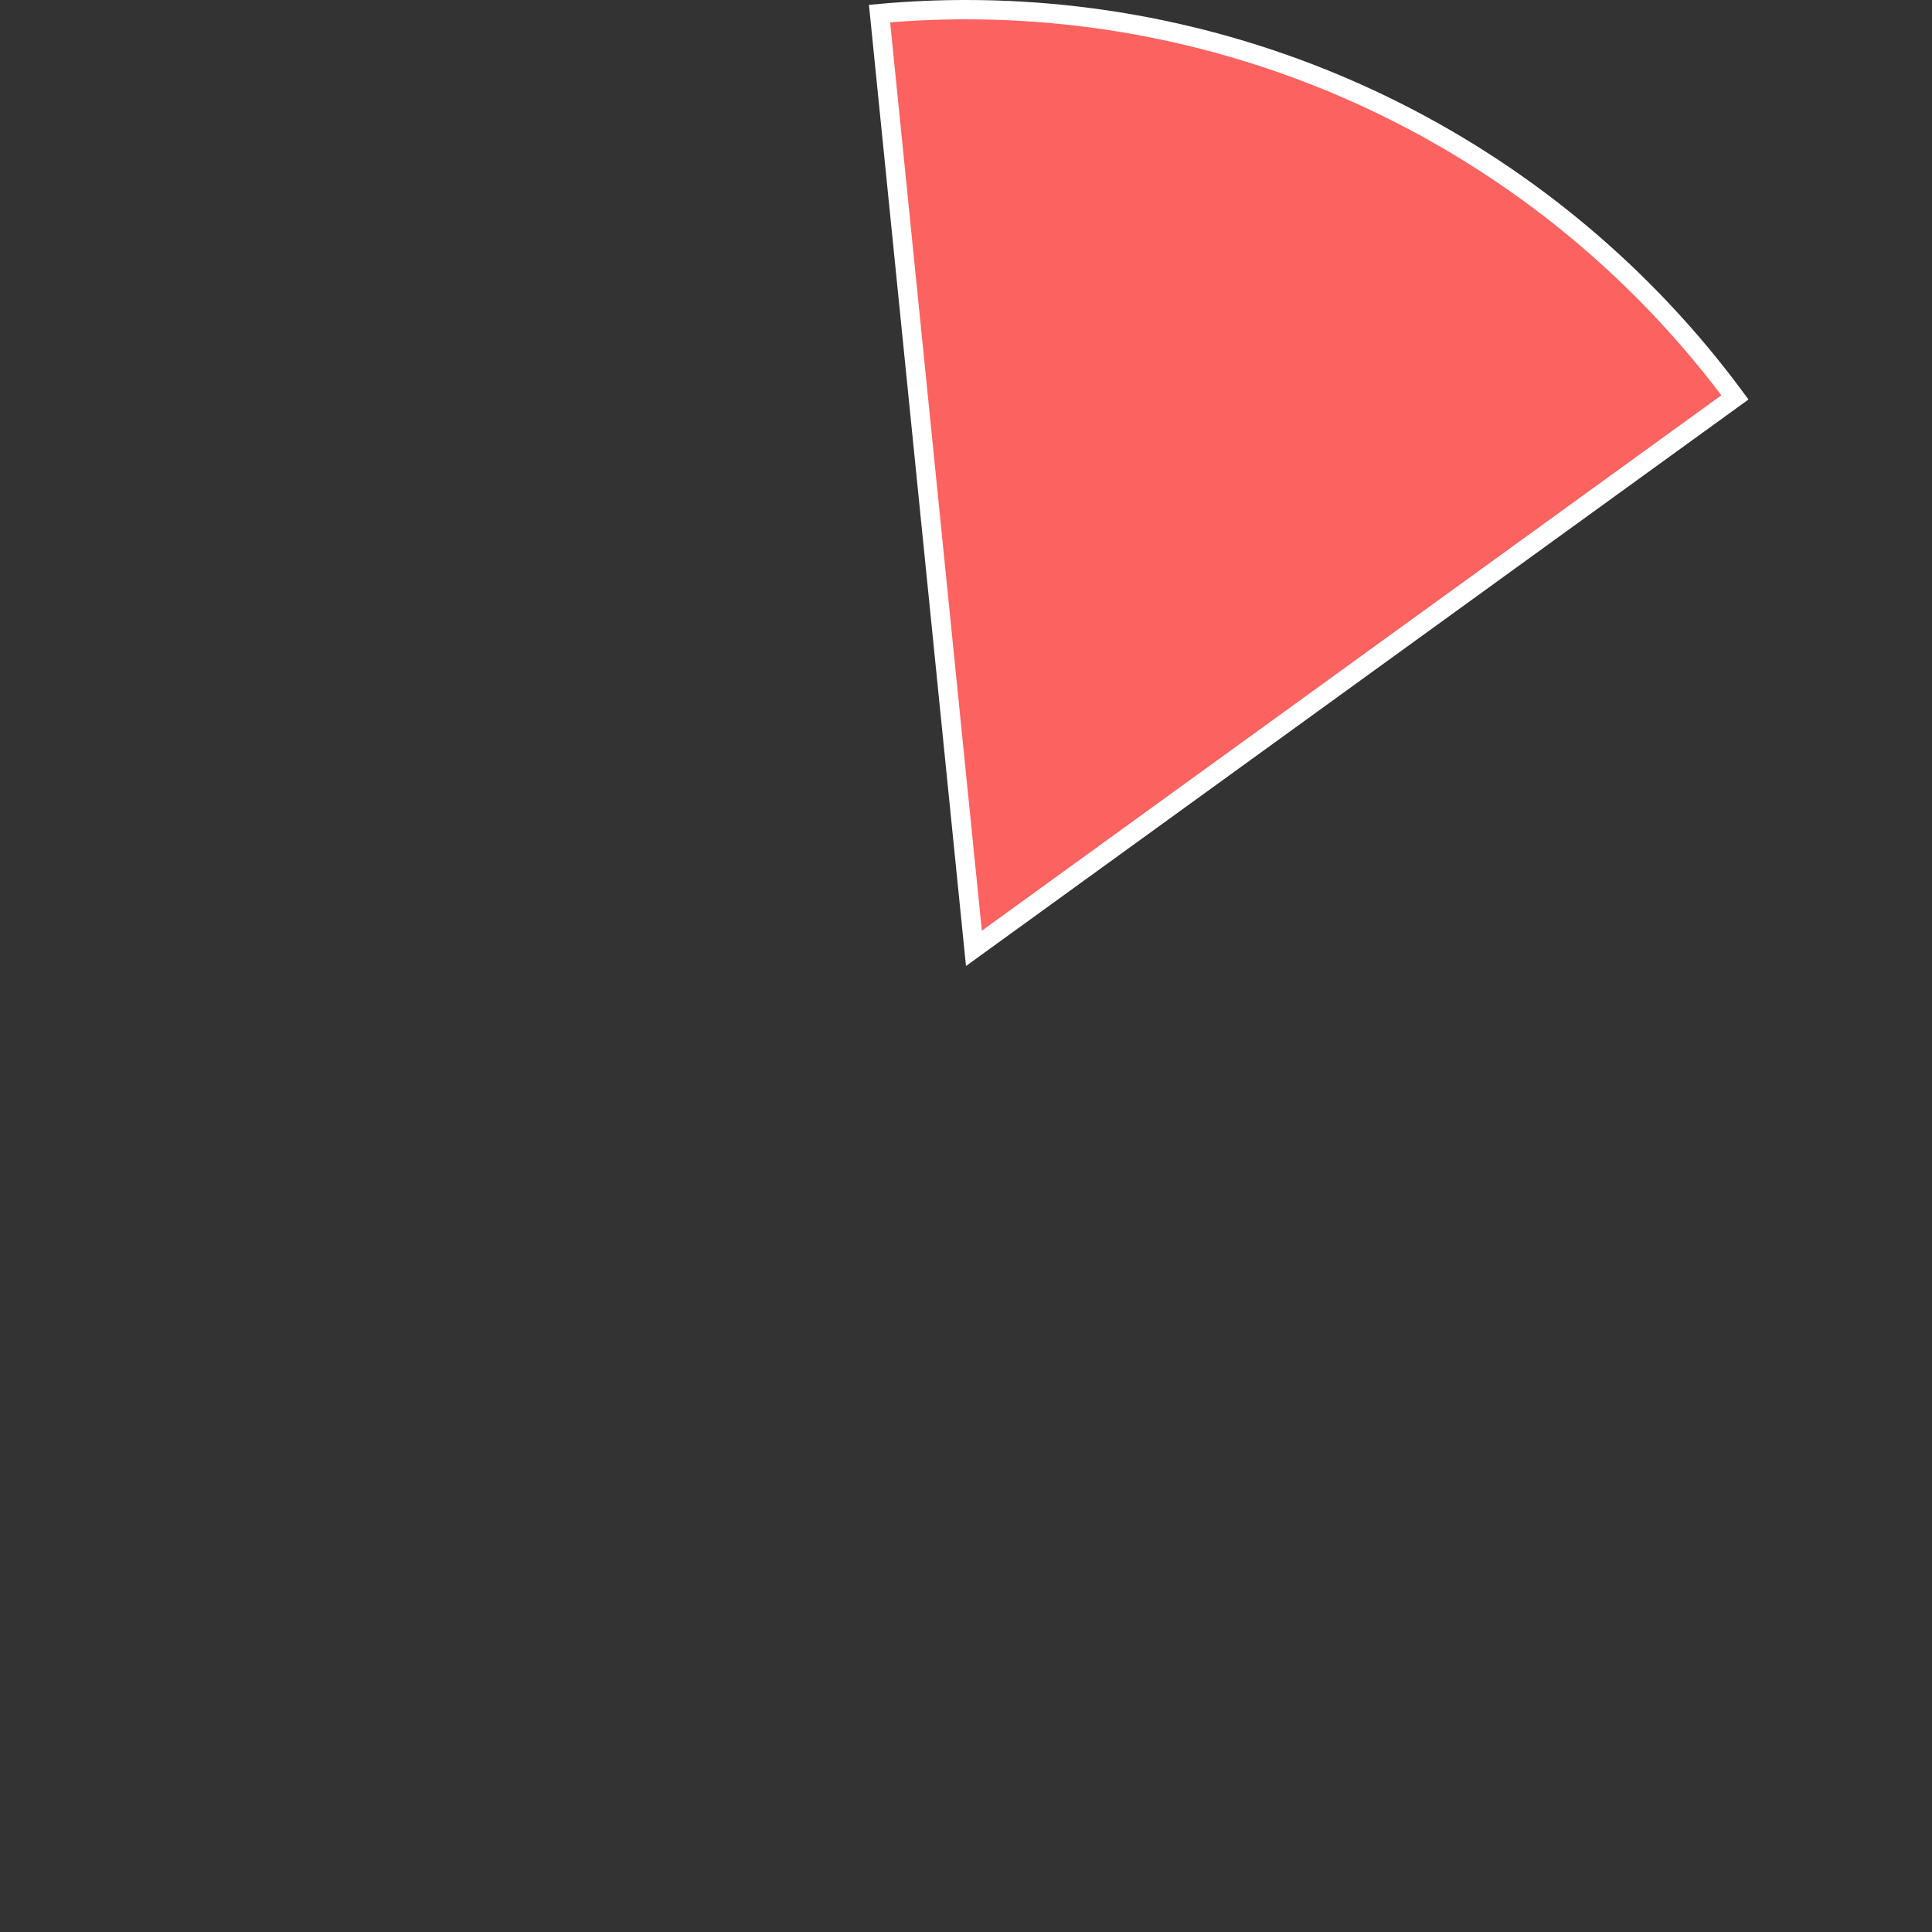 ﻿<?xml version="1.0" encoding="utf-8"?>
<svg version="1.1" xmlns:xlink="http://www.w3.org/1999/xlink" width="100px" height="100px" xmlns="http://www.w3.org/2000/svg">
  <rect width="100%" height="100%" fill="#333333" stroke="none"/>
  <g transform="matrix(1 0 0 1 -60 -142 )">
    <path d="M 105.525 142.703  C 107.013 142.568  108.506 142.5  110 142.5  C 125.708 142.5  140.472 149.954  149.8 162.568  L 110.41 191.086  L 105.525 142.703  Z " fill-rule="nonzero" fill="#fb6260" stroke="none" />
    <path d="M 105.525 142.703  C 107.013 142.568  108.506 142.5  110 142.5  C 125.708 142.5  140.472 149.954  149.8 162.568  L 110.41 191.086  L 105.525 142.703  Z " stroke-width="1" stroke="#ffffff" fill="none" />
  </g>
</svg>